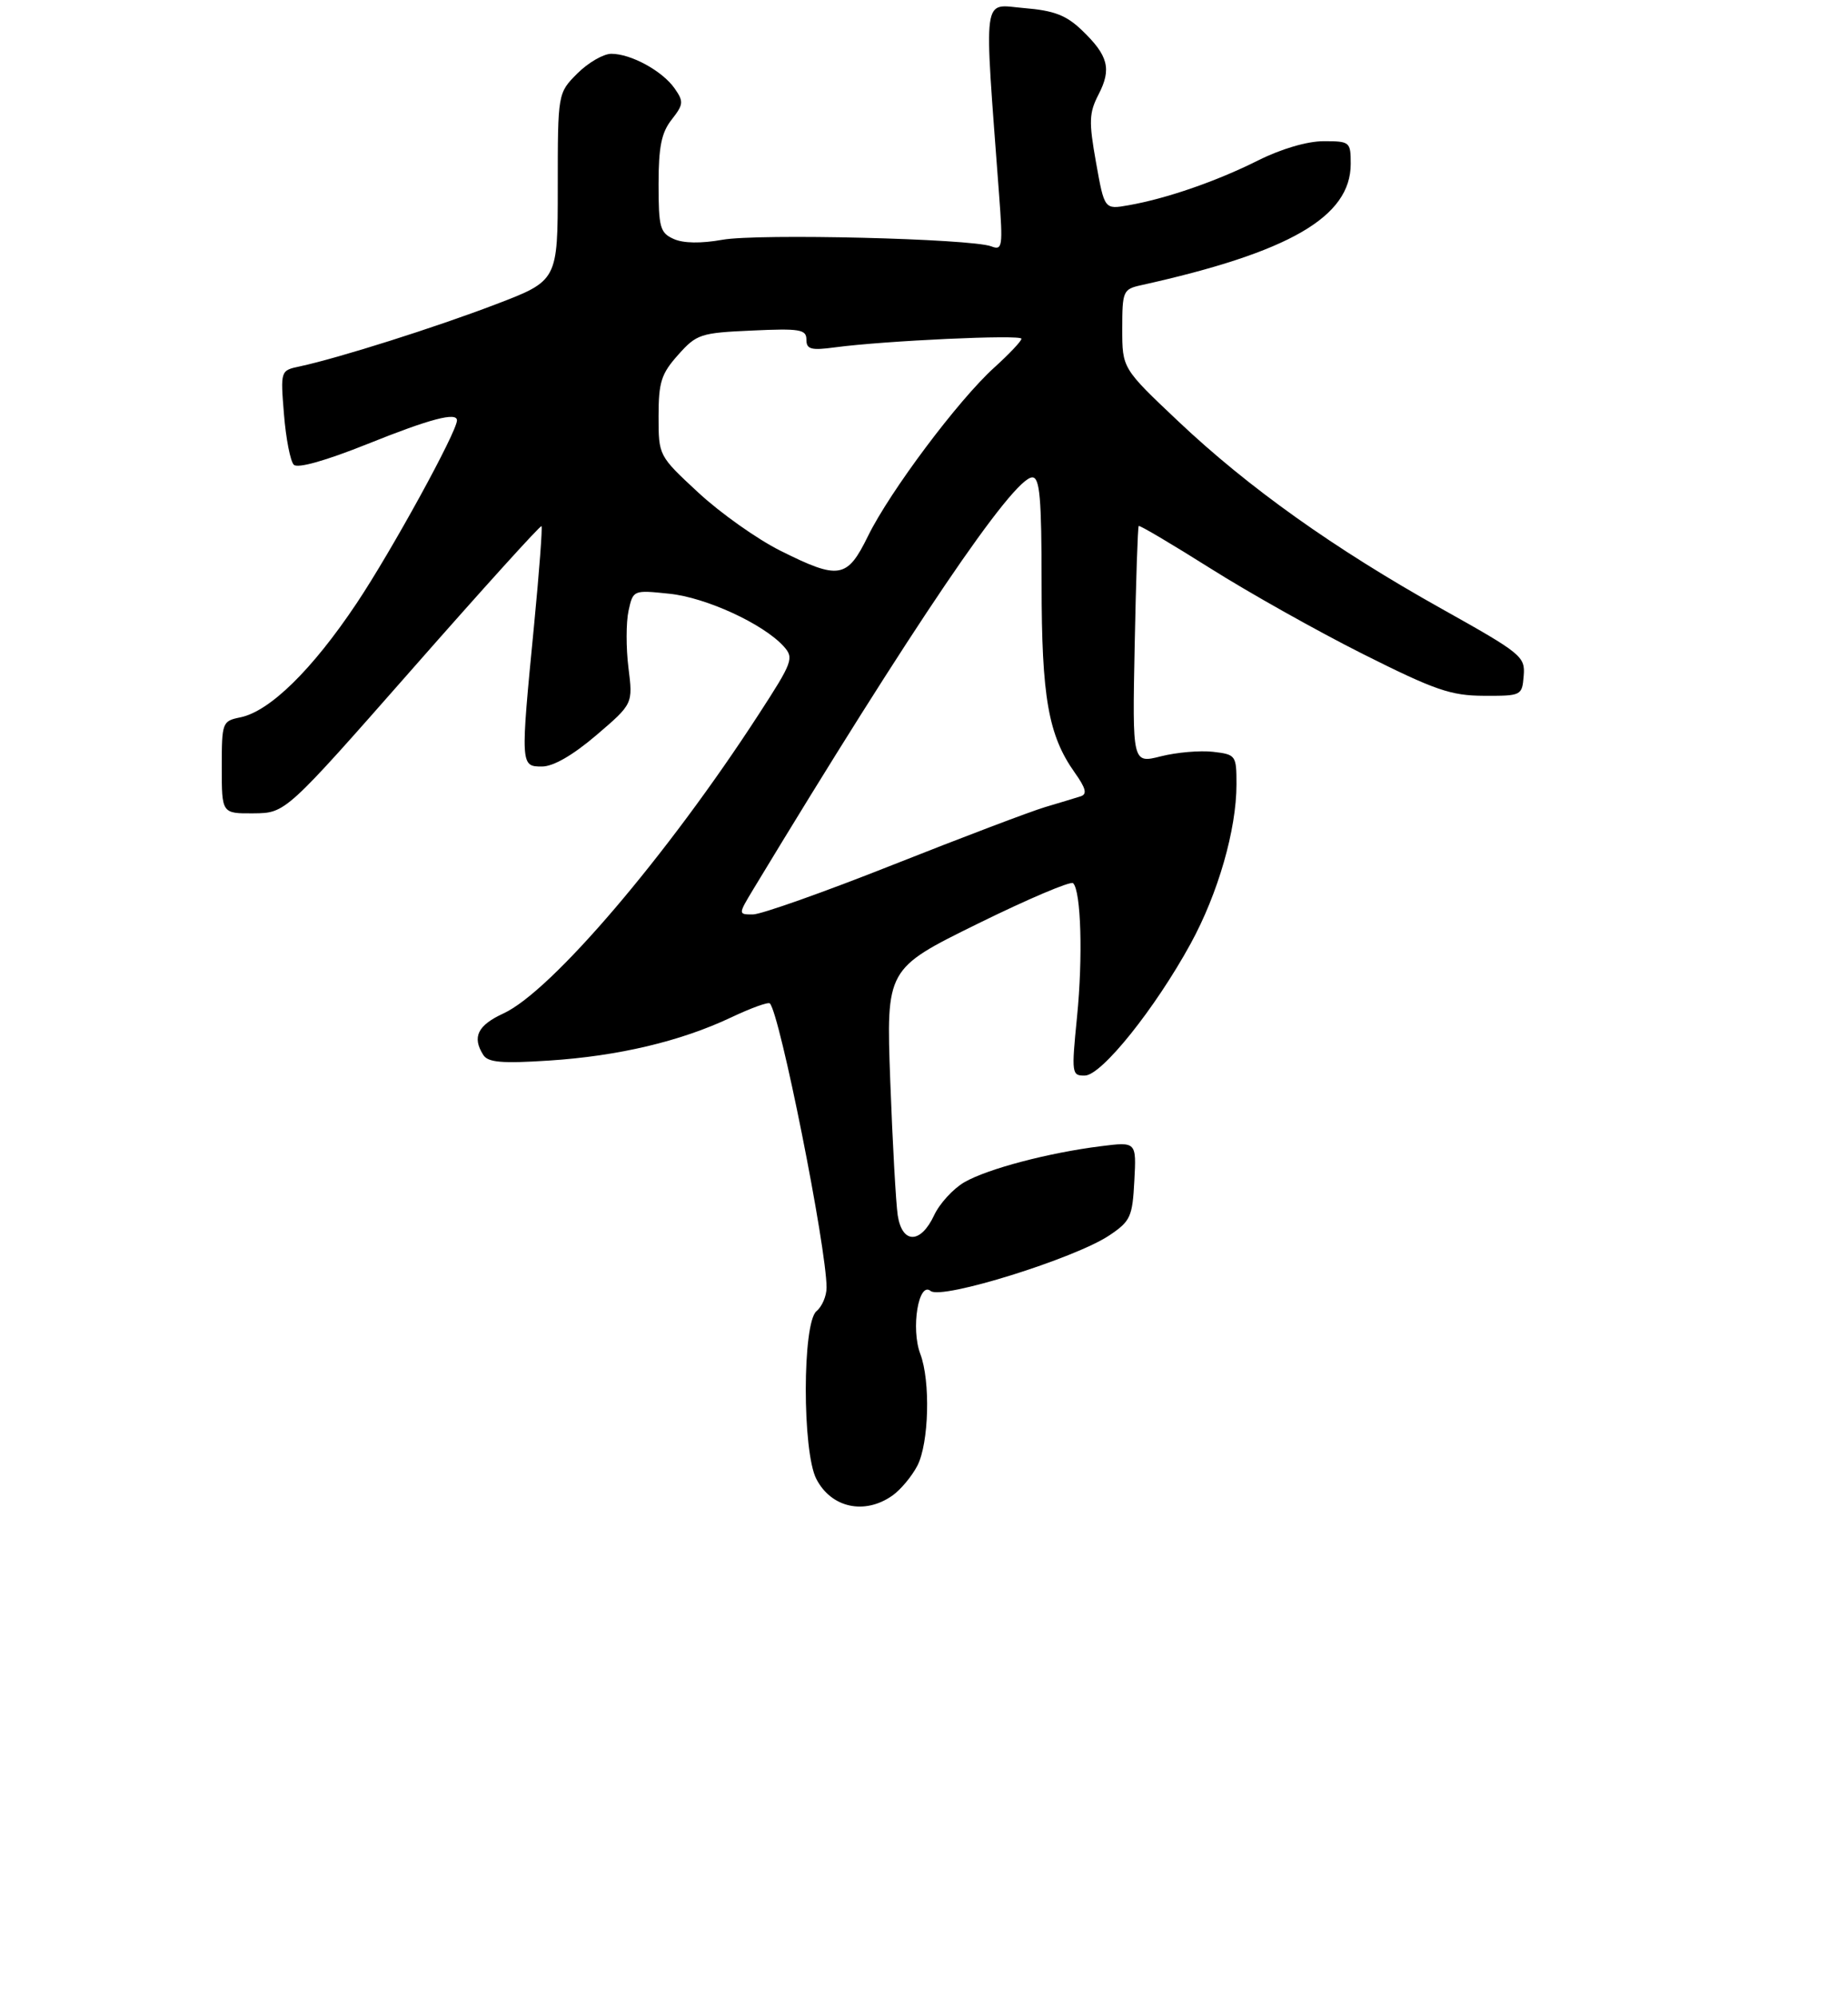 <?xml version="1.0" encoding="UTF-8" standalone="no"?>
<!DOCTYPE svg PUBLIC "-//W3C//DTD SVG 1.1//EN" "http://www.w3.org/Graphics/SVG/1.1/DTD/svg11.dtd" >
<svg xmlns="http://www.w3.org/2000/svg" xmlns:xlink="http://www.w3.org/1999/xlink" version="1.1" viewBox="0 0 275 297">
 <g >
 <path fill="currentColor"
d=" M 132.78 222.44 C 134.01 221.58 135.68 219.58 136.51 217.99 C 138.24 214.64 138.48 205.39 136.95 201.36 C 135.52 197.60 136.69 190.50 138.49 192.00 C 140.12 193.34 159.98 187.16 165.11 183.71 C 168.23 181.61 168.52 180.97 168.80 175.61 C 169.11 169.80 169.11 169.80 163.80 170.47 C 156.00 171.45 146.99 173.83 143.53 175.81 C 141.86 176.77 139.82 178.99 139.00 180.75 C 137.00 185.02 134.25 185.02 133.59 180.75 C 133.32 178.96 132.82 169.98 132.48 160.79 C 131.87 144.09 131.87 144.09 145.45 137.40 C 152.93 133.72 159.33 131.00 159.69 131.35 C 160.87 132.53 161.16 142.37 160.27 151.25 C 159.43 159.69 159.48 160.00 161.45 159.96 C 163.94 159.92 171.89 150.00 177.17 140.36 C 181.26 132.90 184.00 123.38 184.00 116.65 C 184.00 112.33 183.91 112.21 180.51 111.81 C 178.58 111.59 175.10 111.89 172.76 112.48 C 168.50 113.56 168.50 113.56 168.85 96.03 C 169.04 86.39 169.31 78.38 169.45 78.23 C 169.59 78.08 174.38 80.92 180.10 84.52 C 185.82 88.13 196.05 93.87 202.82 97.27 C 213.55 102.65 215.89 103.46 220.82 103.48 C 226.42 103.50 226.50 103.46 226.74 100.50 C 226.98 97.64 226.42 97.19 214.53 90.54 C 198.55 81.61 185.77 72.52 175.32 62.64 C 167.00 54.78 167.00 54.78 167.00 48.91 C 167.00 43.32 167.13 43.01 169.75 42.43 C 191.89 37.53 201.00 32.26 201.00 24.37 C 201.00 21.10 200.88 21.00 196.97 21.00 C 194.54 21.00 190.68 22.13 187.22 23.86 C 181.01 26.97 173.57 29.54 167.92 30.53 C 164.35 31.16 164.35 31.16 163.10 24.17 C 162.01 18.06 162.06 16.79 163.48 14.04 C 165.44 10.25 164.92 8.26 161.01 4.51 C 158.66 2.26 156.87 1.57 152.38 1.20 C 146.09 0.68 146.40 -1.64 148.67 28.91 C 149.26 36.72 149.17 37.28 147.52 36.64 C 144.50 35.49 112.81 34.71 107.50 35.66 C 104.29 36.23 101.69 36.19 100.25 35.54 C 98.22 34.63 98.00 33.82 98.00 27.40 C 98.00 21.84 98.43 19.72 99.95 17.79 C 101.72 15.53 101.76 15.11 100.39 13.15 C 98.57 10.55 93.90 8.00 90.97 8.00 C 89.80 8.00 87.53 9.32 85.92 10.92 C 83.00 13.85 83.00 13.85 83.00 27.79 C 83.00 41.74 83.00 41.74 73.75 45.27 C 64.74 48.71 50.42 53.24 44.62 54.49 C 41.73 55.10 41.73 55.10 42.26 61.64 C 42.55 65.24 43.21 68.61 43.72 69.12 C 44.30 69.70 48.47 68.52 54.69 66.03 C 64.00 62.29 68.00 61.24 68.00 62.52 C 68.00 64.22 58.24 82.00 53.06 89.74 C 46.46 99.61 40.13 105.81 35.75 106.69 C 33.07 107.24 33.00 107.43 33.00 114.12 C 33.00 121.00 33.00 121.00 37.75 120.96 C 42.50 120.92 42.50 120.92 61.40 99.44 C 71.79 87.62 80.42 78.09 80.58 78.25 C 80.74 78.41 80.24 85.06 79.47 93.02 C 77.44 113.85 77.45 114.00 80.64 114.00 C 82.34 114.00 85.23 112.33 88.74 109.34 C 94.19 104.68 94.19 104.68 93.52 99.32 C 93.15 96.37 93.16 92.56 93.53 90.85 C 94.21 87.75 94.23 87.74 99.59 88.30 C 105.07 88.86 113.58 92.78 116.62 96.13 C 118.18 97.86 117.97 98.44 112.91 106.23 C 99.27 127.26 82.05 147.43 74.94 150.71 C 71.07 152.49 70.22 154.23 71.92 156.90 C 72.62 158.01 74.68 158.19 81.71 157.73 C 92.02 157.06 101.28 154.87 108.81 151.31 C 111.74 149.92 114.32 148.99 114.56 149.23 C 116.05 150.72 123.00 185.53 123.00 191.50 C 123.00 192.74 122.33 194.32 121.50 195.00 C 119.39 196.75 119.37 215.89 121.48 219.96 C 123.70 224.25 128.64 225.34 132.78 222.44 Z  M 112.10 132.25 C 135.67 93.29 150.78 71.00 153.62 71.00 C 154.73 71.00 155.00 74.05 155.00 86.84 C 155.00 103.72 156.00 109.38 159.95 114.93 C 161.59 117.24 161.81 118.11 160.82 118.43 C 160.09 118.66 157.70 119.39 155.50 120.04 C 153.30 120.70 143.12 124.56 132.87 128.62 C 122.63 132.68 113.25 136.00 112.04 136.00 C 109.84 136.00 109.84 136.00 112.10 132.25 Z  M 116.10 81.89 C 112.68 80.18 107.21 76.31 103.94 73.28 C 98.00 67.78 98.00 67.78 98.00 61.91 C 98.00 56.83 98.40 55.59 100.91 52.78 C 103.66 49.69 104.24 49.50 111.91 49.16 C 119.04 48.83 120.00 48.99 120.00 50.51 C 120.00 51.95 120.68 52.14 124.25 51.66 C 131.65 50.67 152.00 49.73 152.00 50.38 C 152.00 50.73 150.18 52.65 147.96 54.66 C 142.63 59.47 132.43 73.08 129.17 79.72 C 126.06 86.07 124.86 86.27 116.10 81.89 Z "/>
</g>
</svg>
